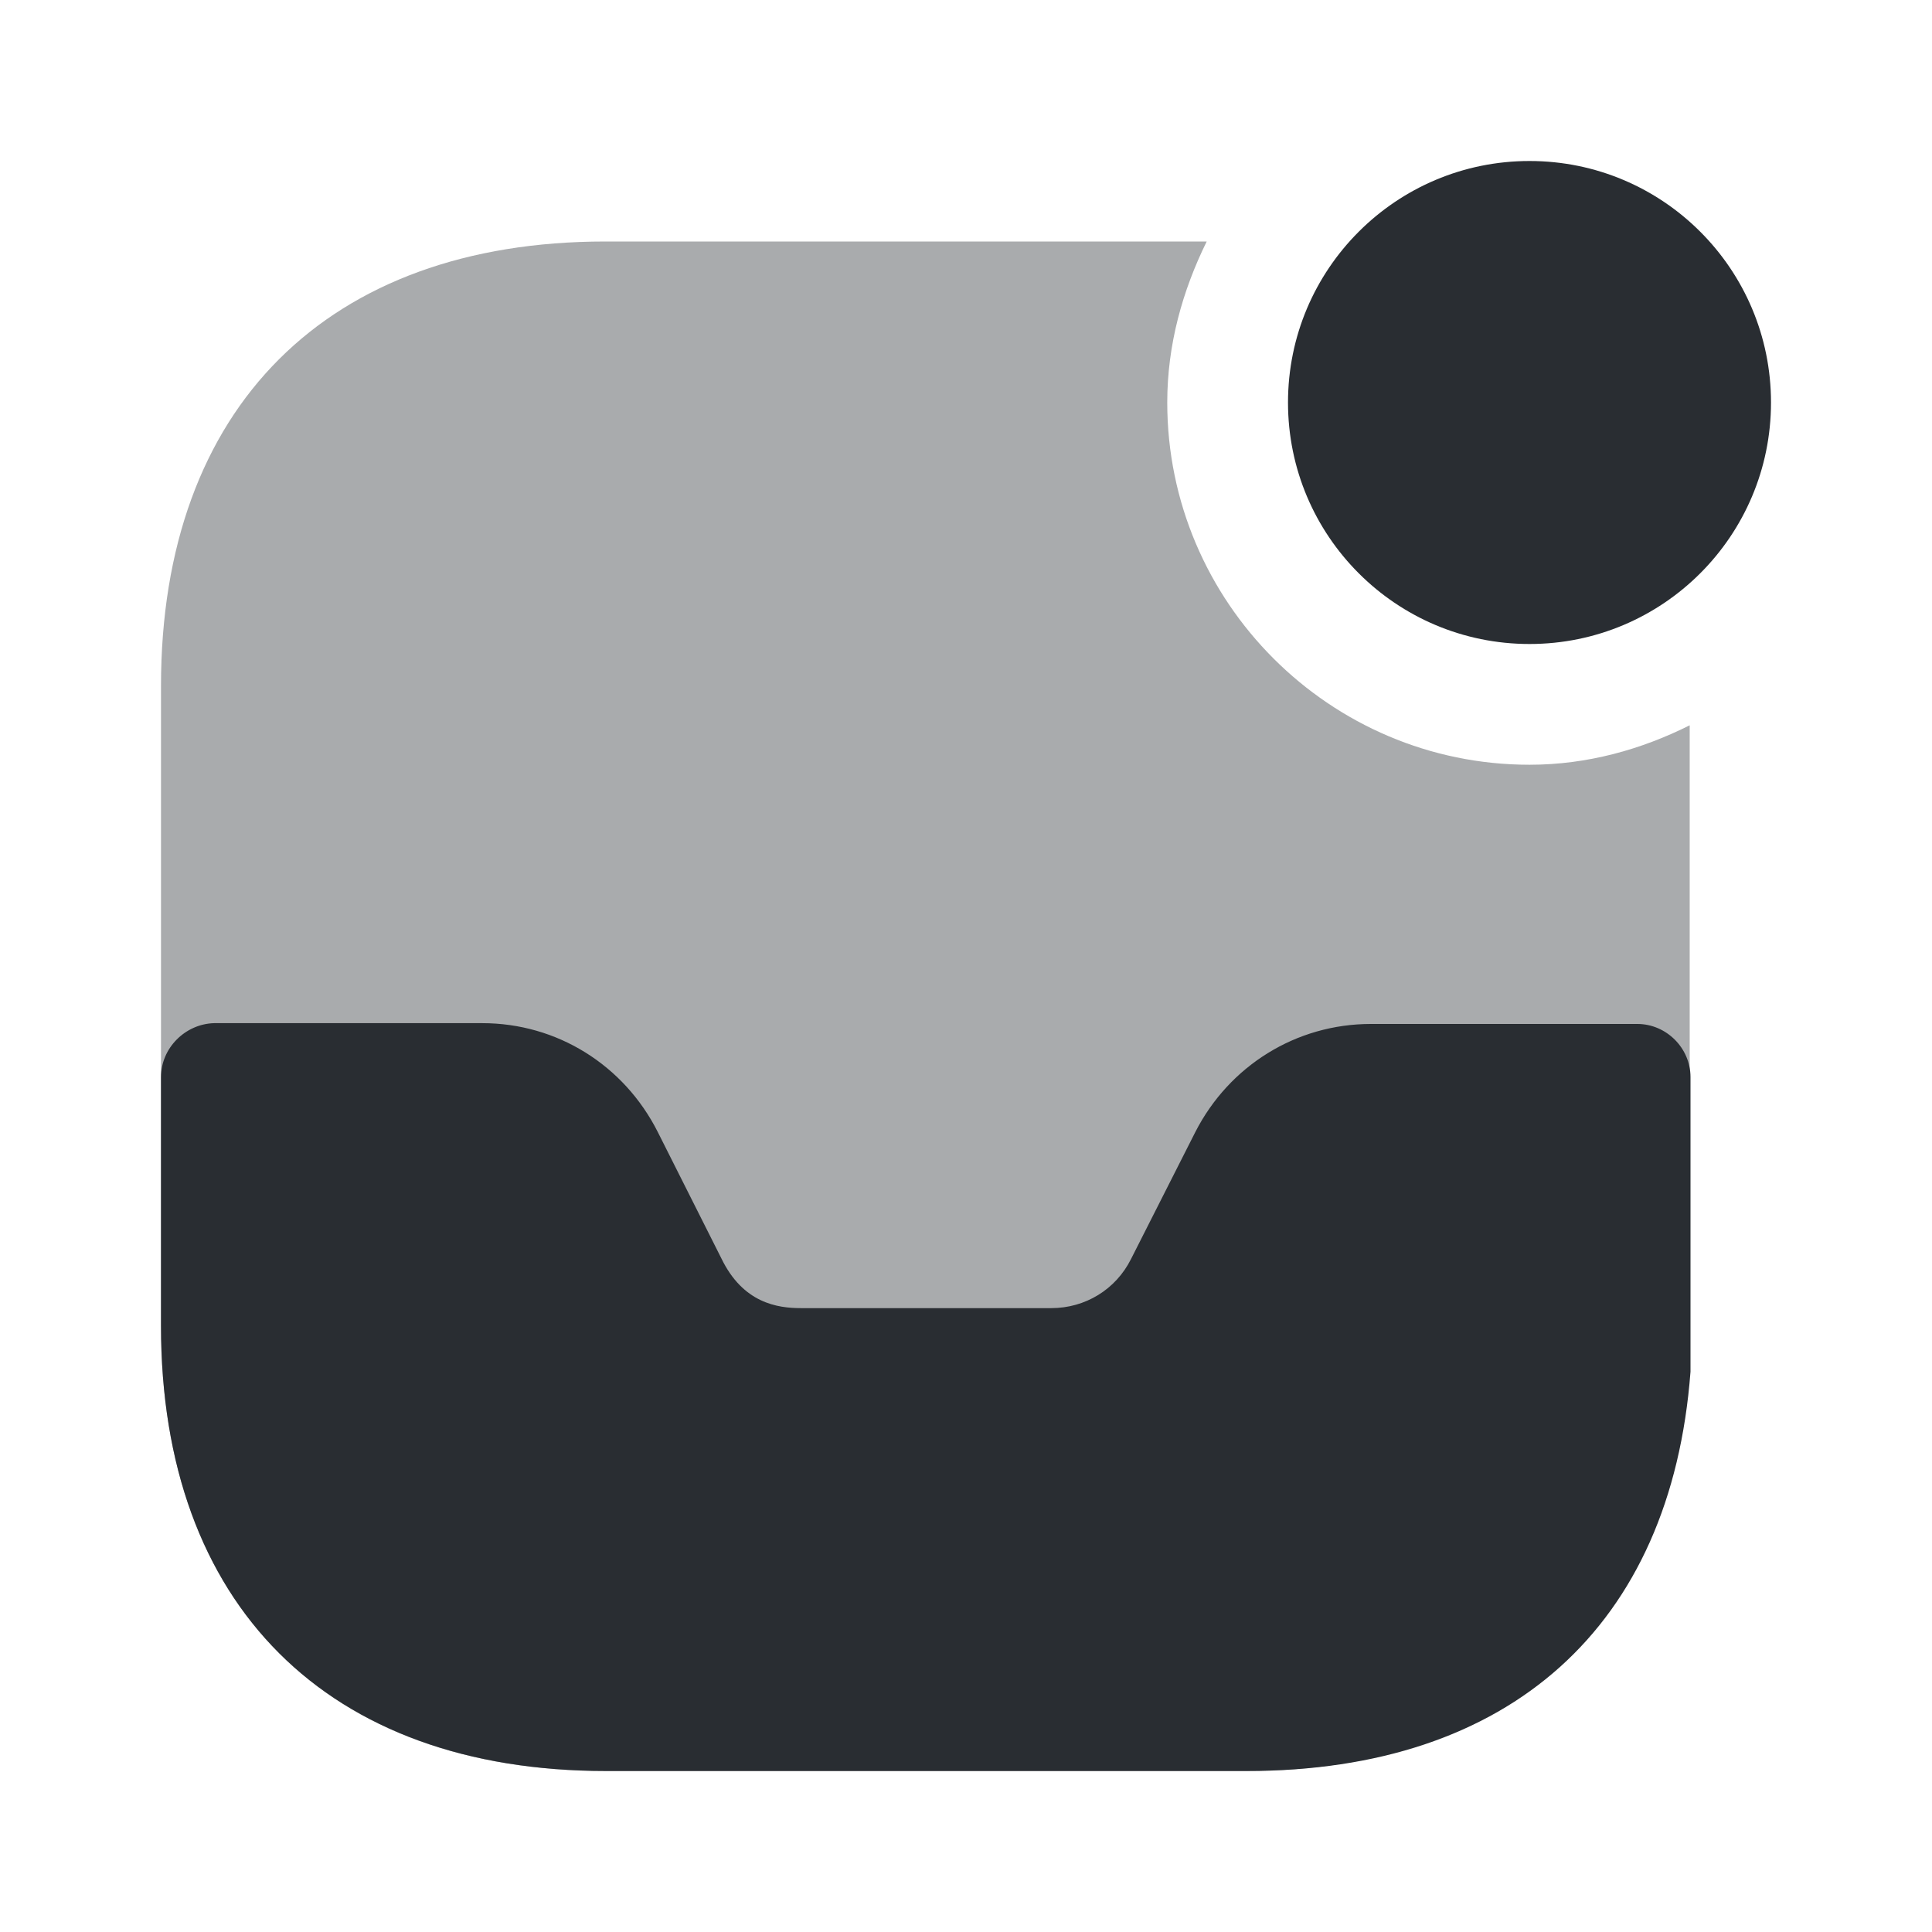<svg viewBox="0 0 24 24" fill="none" xmlns="http://www.w3.org/2000/svg" height="1em" width="1em">
  <path d="M19 8C20.657 8 22 6.657 22 5C22 3.343 20.657 2 19 2C17.343 2 16 3.343 16 5C16 6.657 17.343 8 19 8Z" fill="#292D32"/>
  <path d="M20.34 12.72H17.03C16.1 12.72 15.27 13.24 14.85 14.06L14.05 15.64C13.86 16.02 13.48 16.25 13.06 16.25H9.95C9.66 16.25 9.23 16.19 8.96 15.63L8.17 14.06C7.75 13.23 6.92 12.71 5.99 12.71H2.66C2.3 12.72 2 13.02 2 13.38V16.47C2 19.94 4.07 22 7.53 22H15.49C18.75 22 20.76 20.21 21 17.04V13.38C21 13.02 20.7 12.72 20.34 12.72Z" fill="#292D32"/>
  <path opacity="0.4" d="M19 9.5C16.52 9.5 14.5 7.48 14.5 5C14.5 4.28 14.69 3.61 14.99 3H7.52C4.07 3 2 5.06 2 8.52V16.47C2 19.94 4.07 22 7.52 22H15.47C18.93 22 20.99 19.94 20.99 16.48V9.01C20.39 9.31 19.72 9.5 19 9.5Z" fill="#292D32"/>
</svg>
